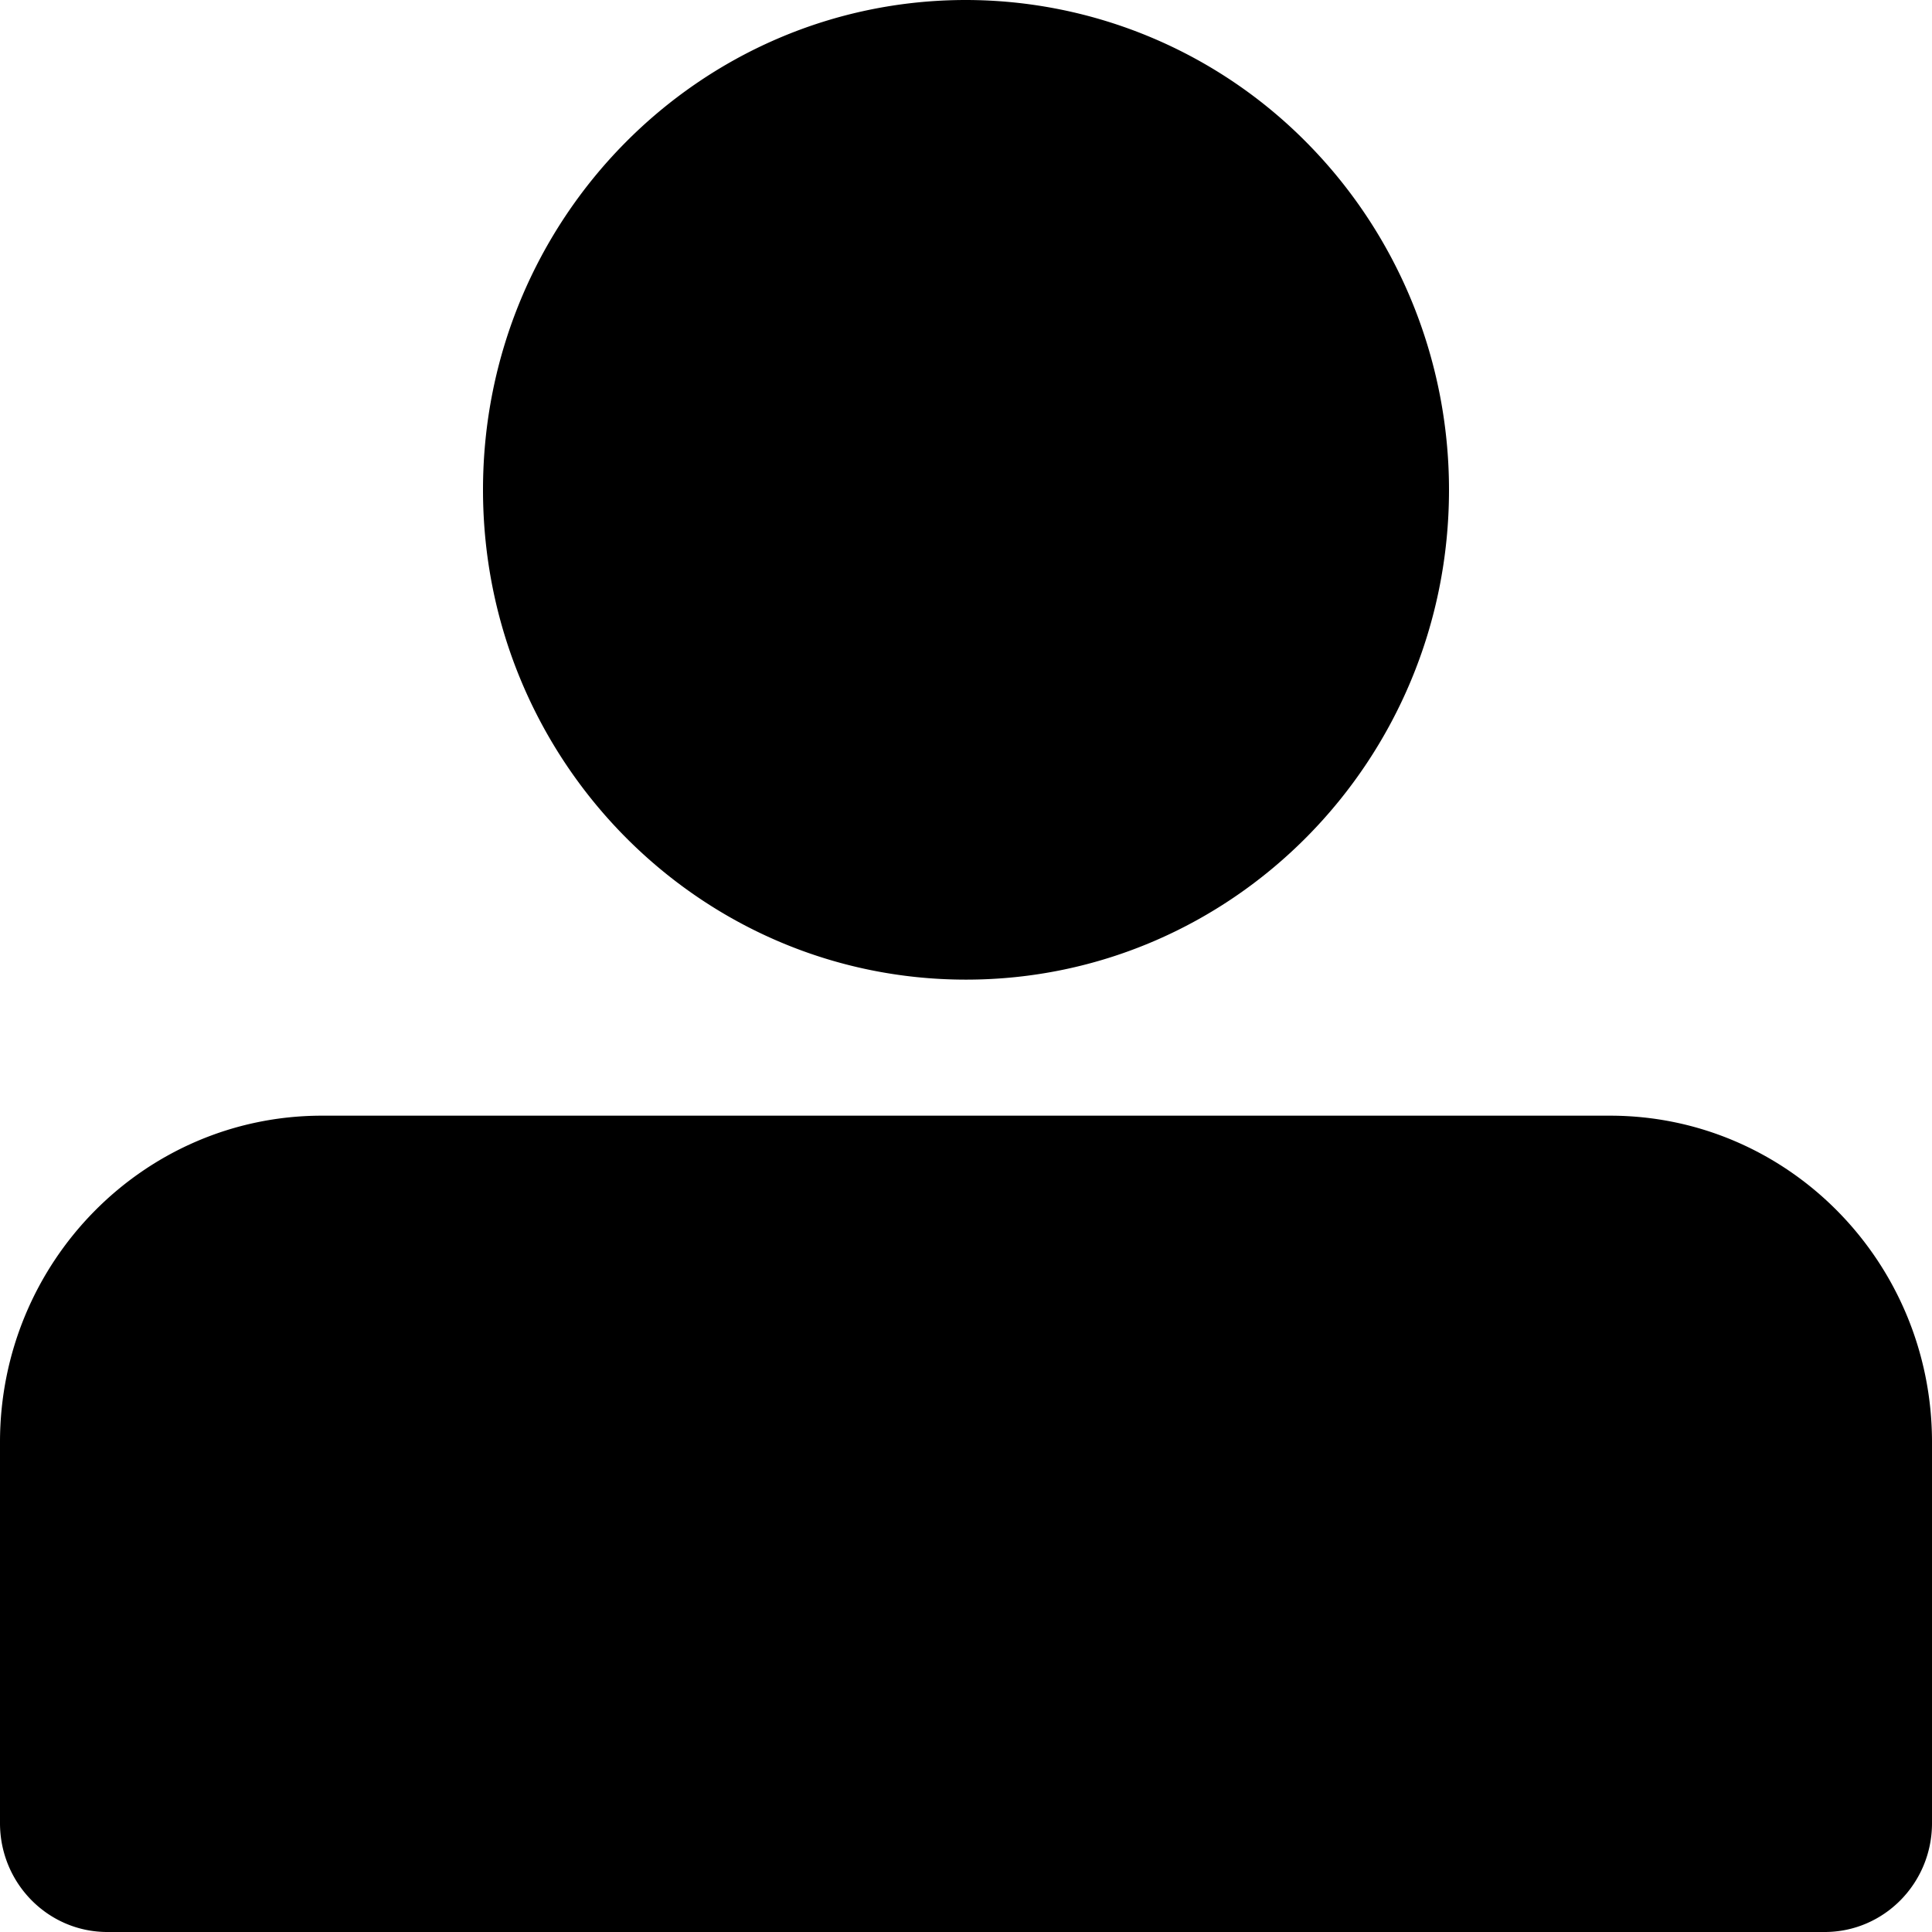 <?xml version="1.0" standalone="no"?><!DOCTYPE svg PUBLIC "-//W3C//DTD SVG 1.1//EN" "http://www.w3.org/Graphics/SVG/1.1/DTD/svg11.dtd"><svg t="1613742932909" class="icon" viewBox="0 0 1024 1024" version="1.1" xmlns="http://www.w3.org/2000/svg" p-id="3676" xmlns:xlink="http://www.w3.org/1999/xlink" width="32" height="32"><defs><style type="text/css"></style></defs><path d="M512 0c-141.369 0-256 116.224-256 259.612 0 143.36 114.631 259.612 256 259.612s256-116.252 256-259.612c0-68.836-26.965-134.884-74.98-183.58A254.208 254.208 0 0 0 512 0z m341.333 591.332H170.667c-94.265 0-170.667 77.483-170.667 173.056v201.927C0 998.172 25.458 1024 56.889 1024h910.222c31.431 0 56.889-25.828 56.889-57.685v-201.927c0-95.573-76.402-173.056-170.667-173.056z" p-id="3677"></path></svg>